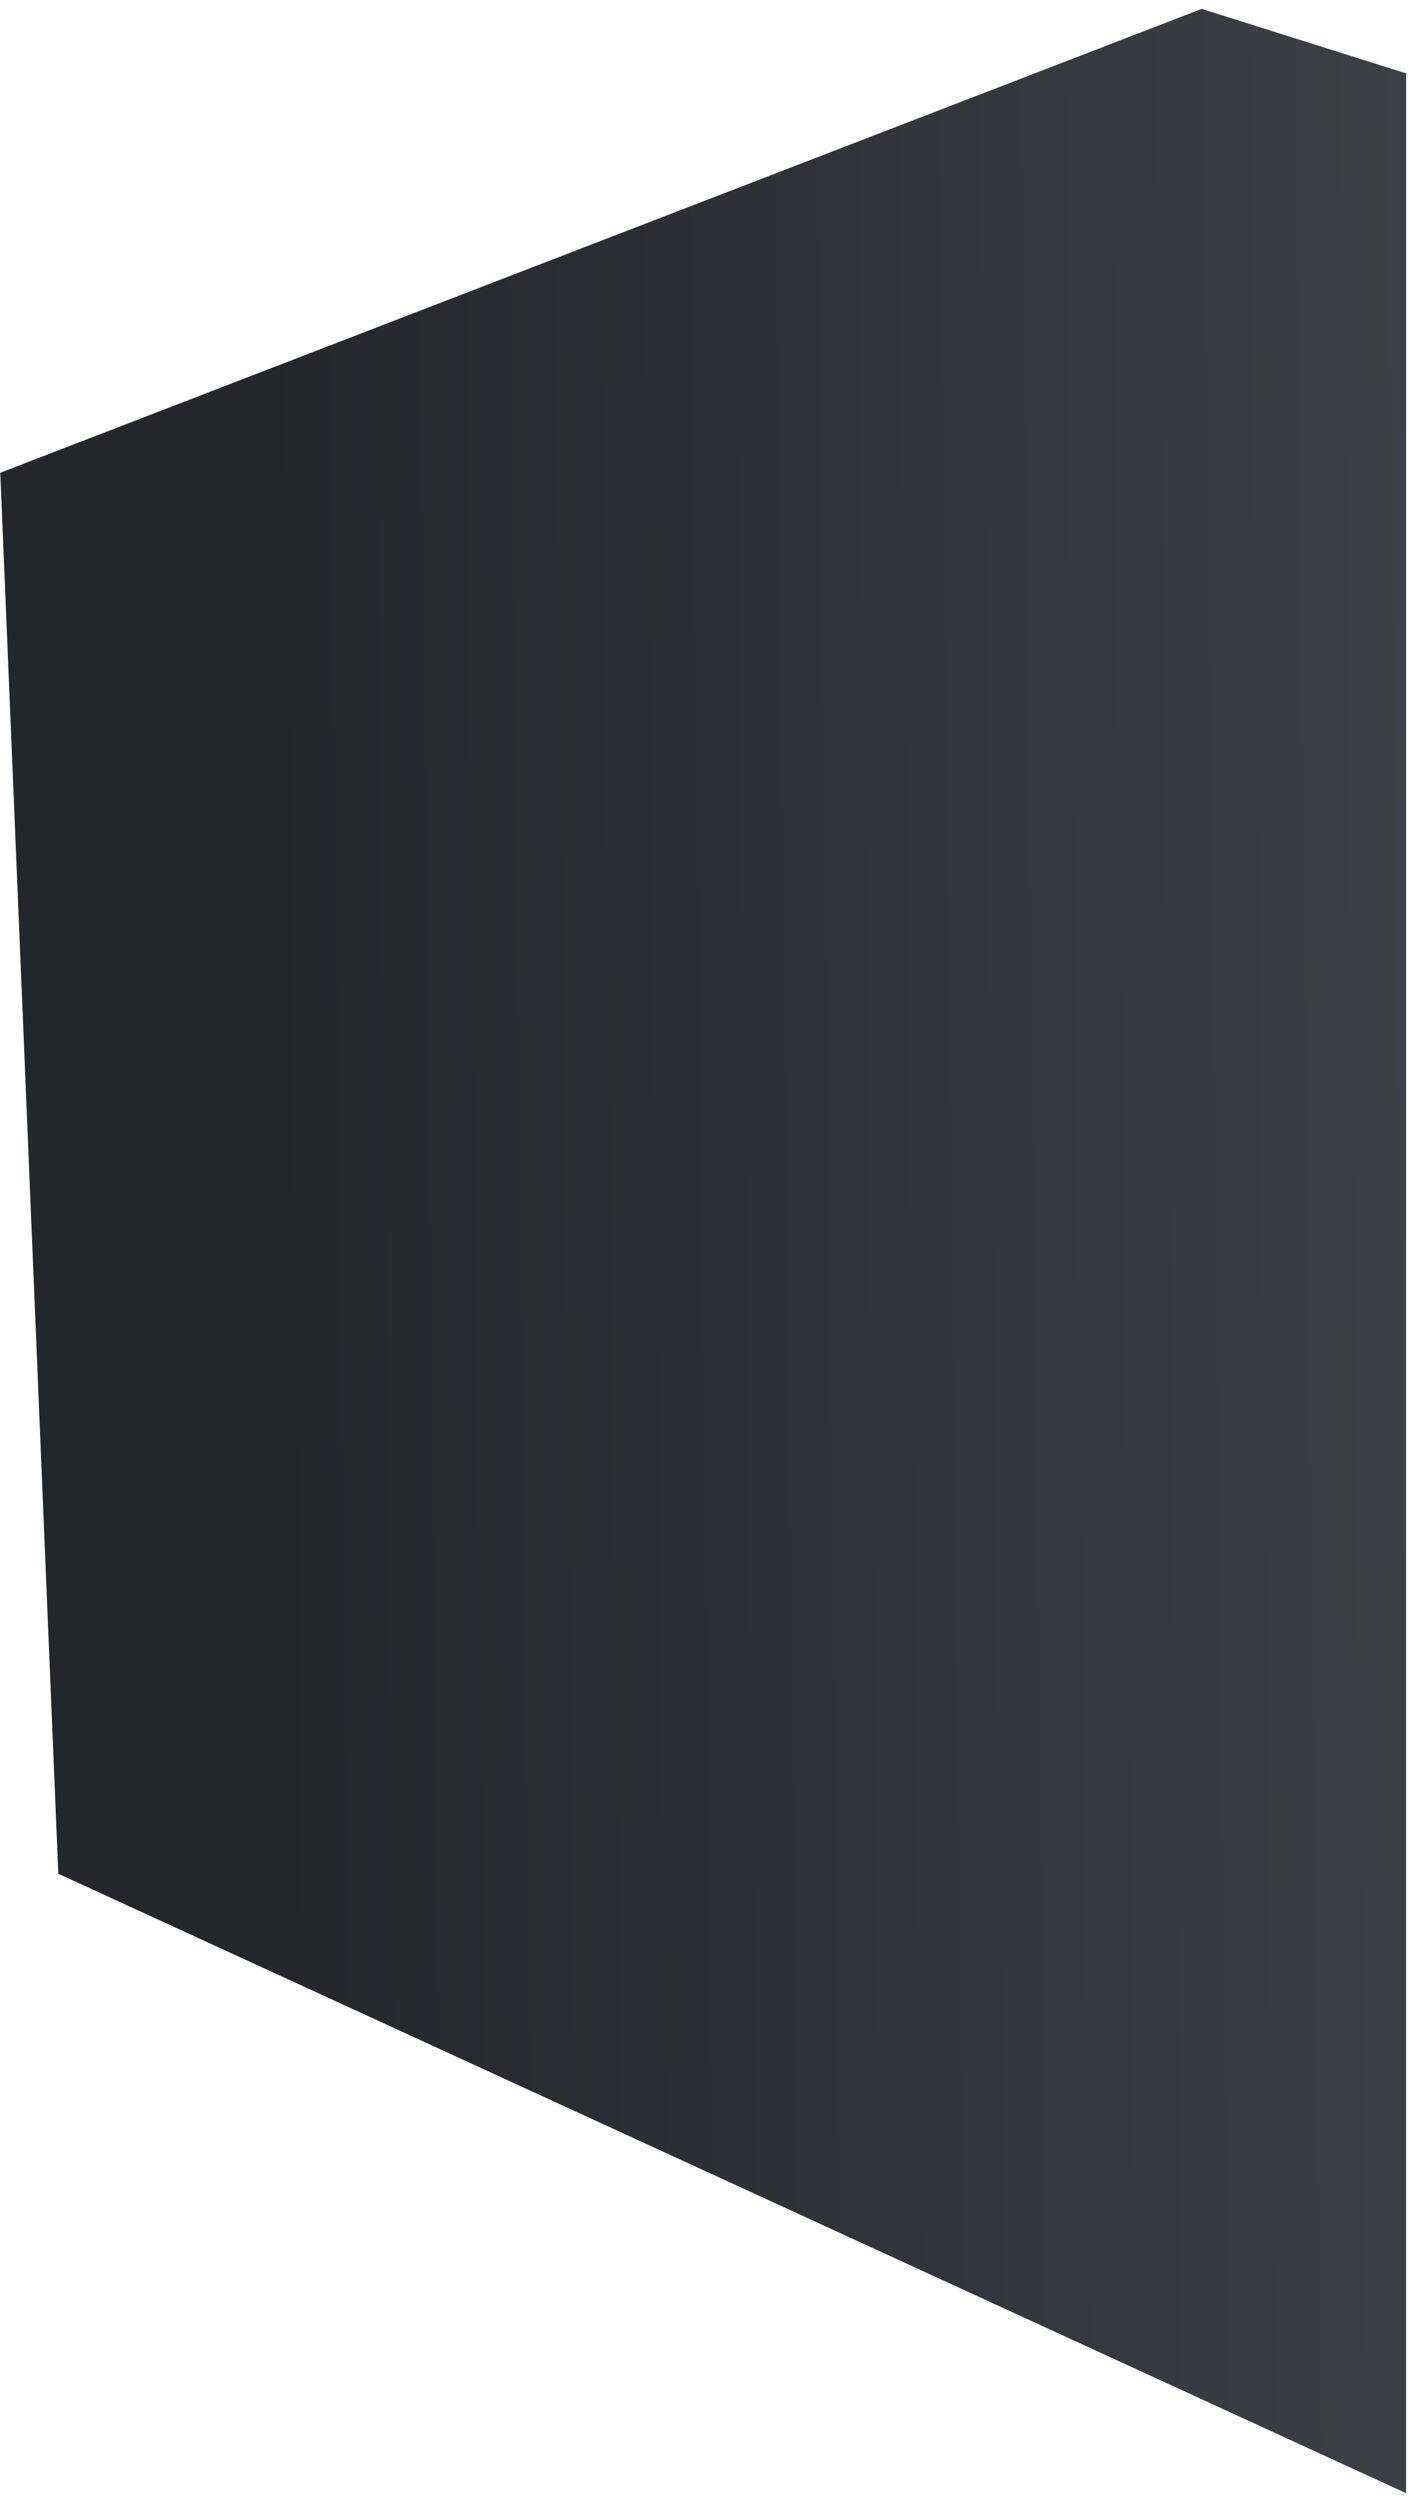 <svg width="141" height="250" viewBox="0 0 141 250" fill="none" xmlns="http://www.w3.org/2000/svg">
<path id="Vector 3" d="M120.257 0.887L140.709 7.34V249.34L5.835 187.388L0.027 47.28L120.257 0.887Z" fill="url(#paint0_linear_20_223)"/>
<defs>
<linearGradient id="paint0_linear_20_223" x1="27.776" y1="170.609" x2="262.677" y2="168.028" gradientUnits="userSpaceOnUse">
<stop stop-color="#23272C"/>
<stop offset="1" stop-color="#565B65"/>
</linearGradient>
</defs>
</svg>
